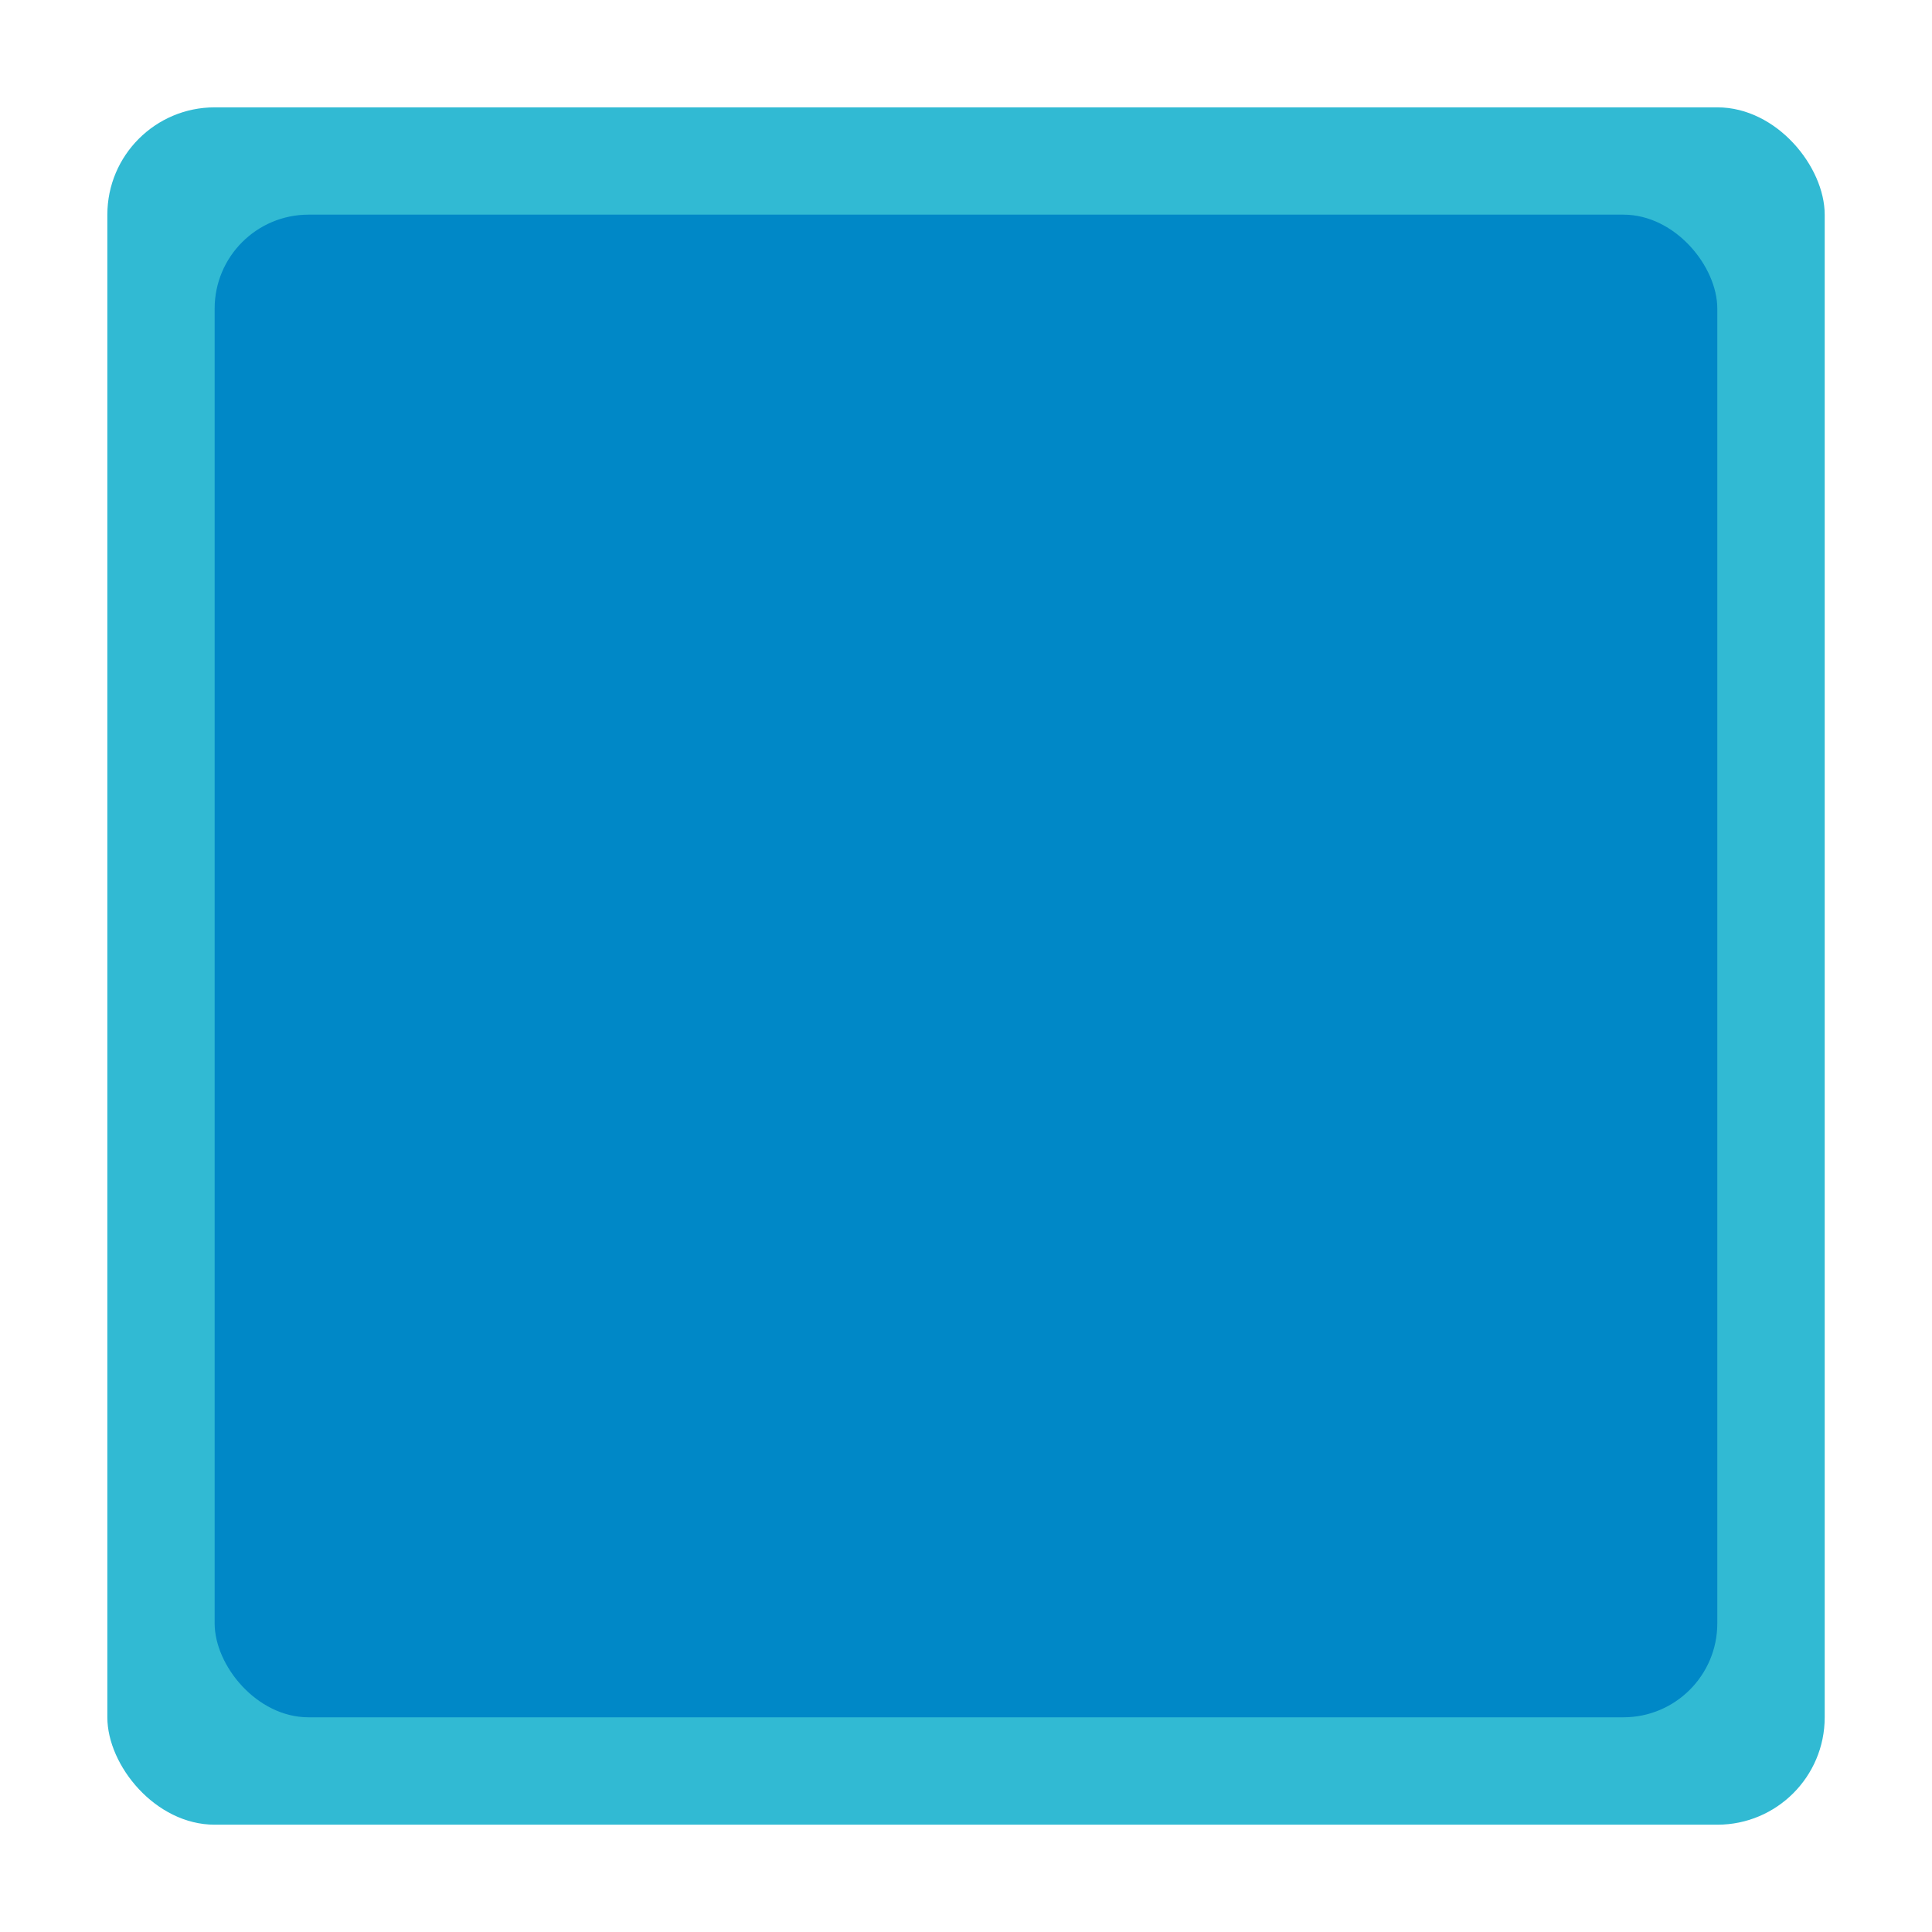 <?xml version="1.0" encoding="UTF-8" standalone="no"?>
<!-- Created with Inkscape (http://www.inkscape.org/) -->

<svg
   width="144"
   height="144"
   viewBox="0 0 38.1 38.1"
   version="1.1"
   id="svg5"
   inkscape:version="1.1 (c68e22c387, 2021-05-23)"
   sodipodi:docname="waterblock.svg"
   xmlns:inkscape="http://www.inkscape.org/namespaces/inkscape"
   xmlns:sodipodi="http://sodipodi.sourceforge.net/DTD/sodipodi-0.dtd"
   xmlns="http://www.w3.org/2000/svg"
   xmlns:svg="http://www.w3.org/2000/svg">
  <sodipodi:namedview
     id="namedview7"
     pagecolor="#505050"
     bordercolor="#eeeeee"
     borderopacity="1"
     inkscape:pageshadow="0"
     inkscape:pageopacity="0"
     inkscape:pagecheckerboard="0"
     inkscape:document-units="mm"
     showgrid="false"
     units="px"
     width="144px"
     inkscape:zoom="5.1170595"
     inkscape:cx="56.868598"
     inkscape:cy="64.587875"
     inkscape:window-width="1920"
     inkscape:window-height="991"
     inkscape:window-x="-9"
     inkscape:window-y="-9"
     inkscape:window-maximized="1"
     inkscape:current-layer="layer1" />
  <defs
     id="defs2" />
  <g
     inkscape:label="Calque 1"
     inkscape:groupmode="layer"
     id="layer1">
    <rect
       style="fill:#31bad3;fill-rule:evenodd;stroke-width:8.467;stroke-linecap:round;stroke-linejoin:round;paint-order:stroke markers fill;fill-opacity:1"
       id="rect846"
       width="33.867"
       height="33.867"
       x="2.117"
       y="2.117"
       rx="2.117"
       ry="2.117" />
    <rect
       style="fill:#0088c7;fill-opacity:1;fill-rule:evenodd;stroke-width:7.408;stroke-linecap:round;stroke-linejoin:round;paint-order:stroke markers fill"
       id="rect2981"
       width="29.633"
       height="29.633"
       x="4.233"
       y="4.233"
       rx="1.852"
       ry="1.852" />
  </g>
</svg>
